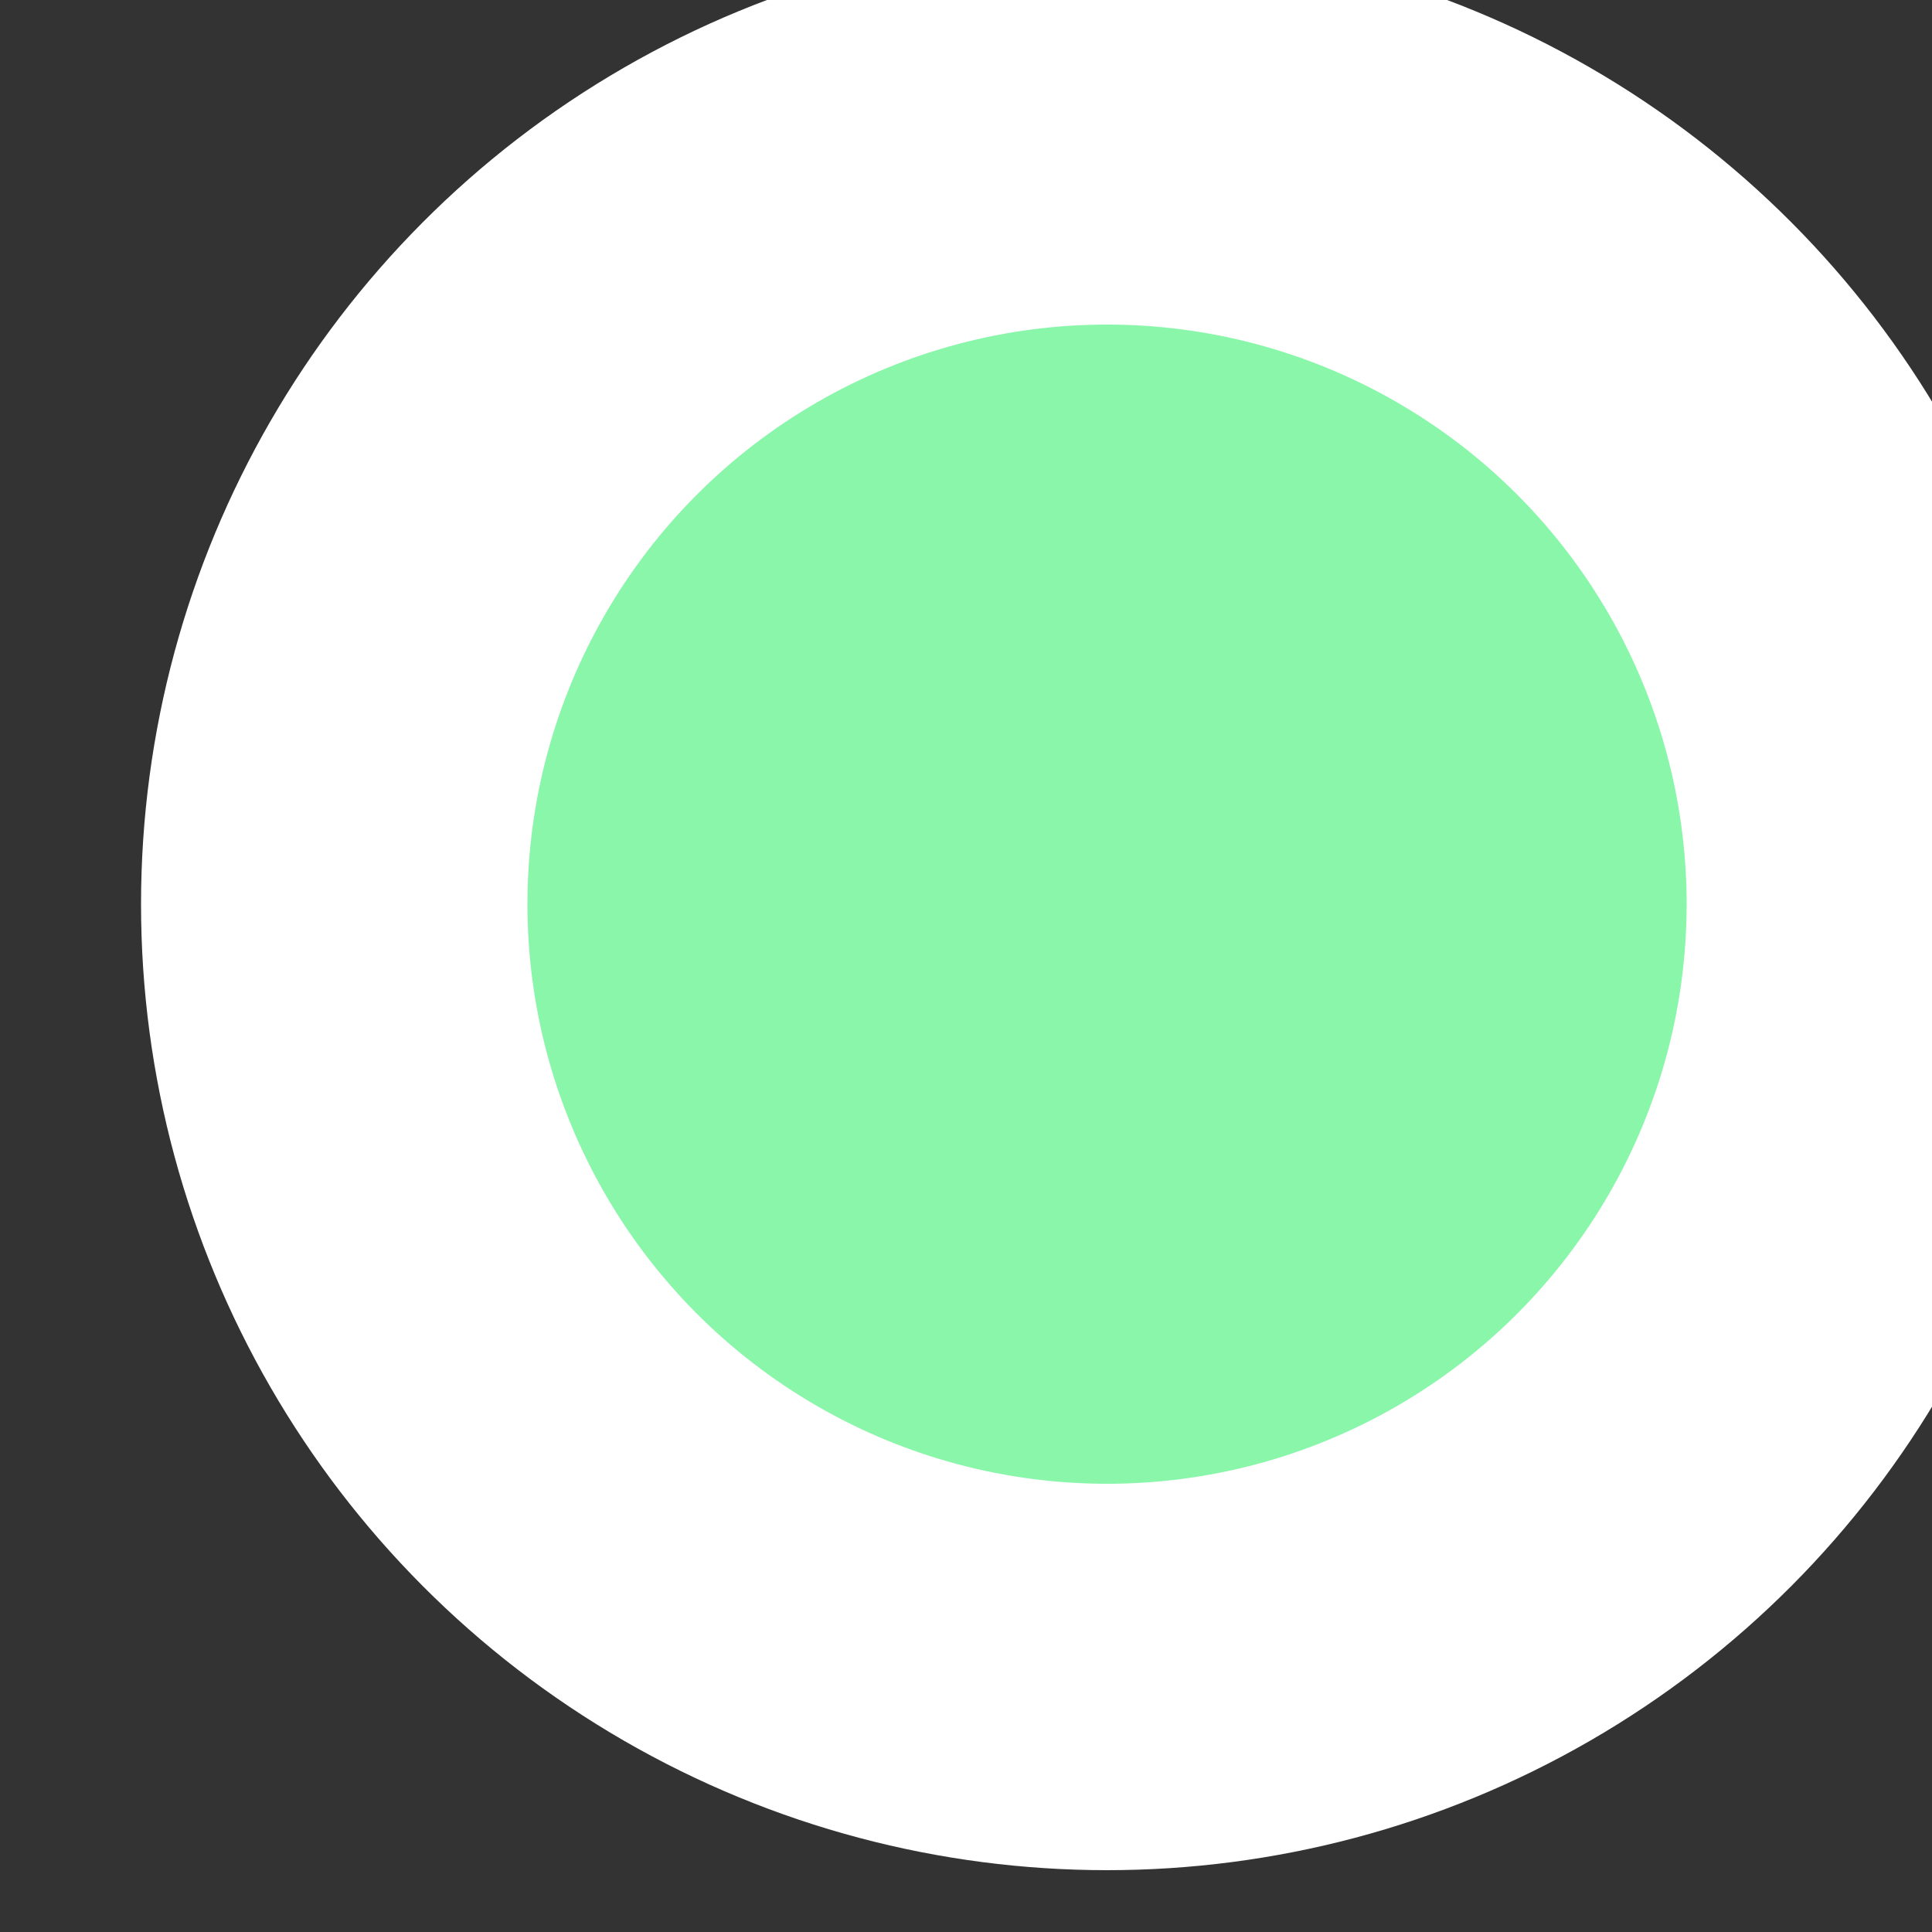 <svg width="5" height="5" viewBox="0 0 5 5" fill="none" xmlns="http://www.w3.org/2000/svg">
<rect x="0" y="0" width="5" height="5" fill="#333333" stroke="none"/>
<circle cx="2.865" cy="2.34" r="2" fill="#89F6AA"/>
<circle cx="2.865" cy="2.34" r="2" stroke="white"/>
</svg>
